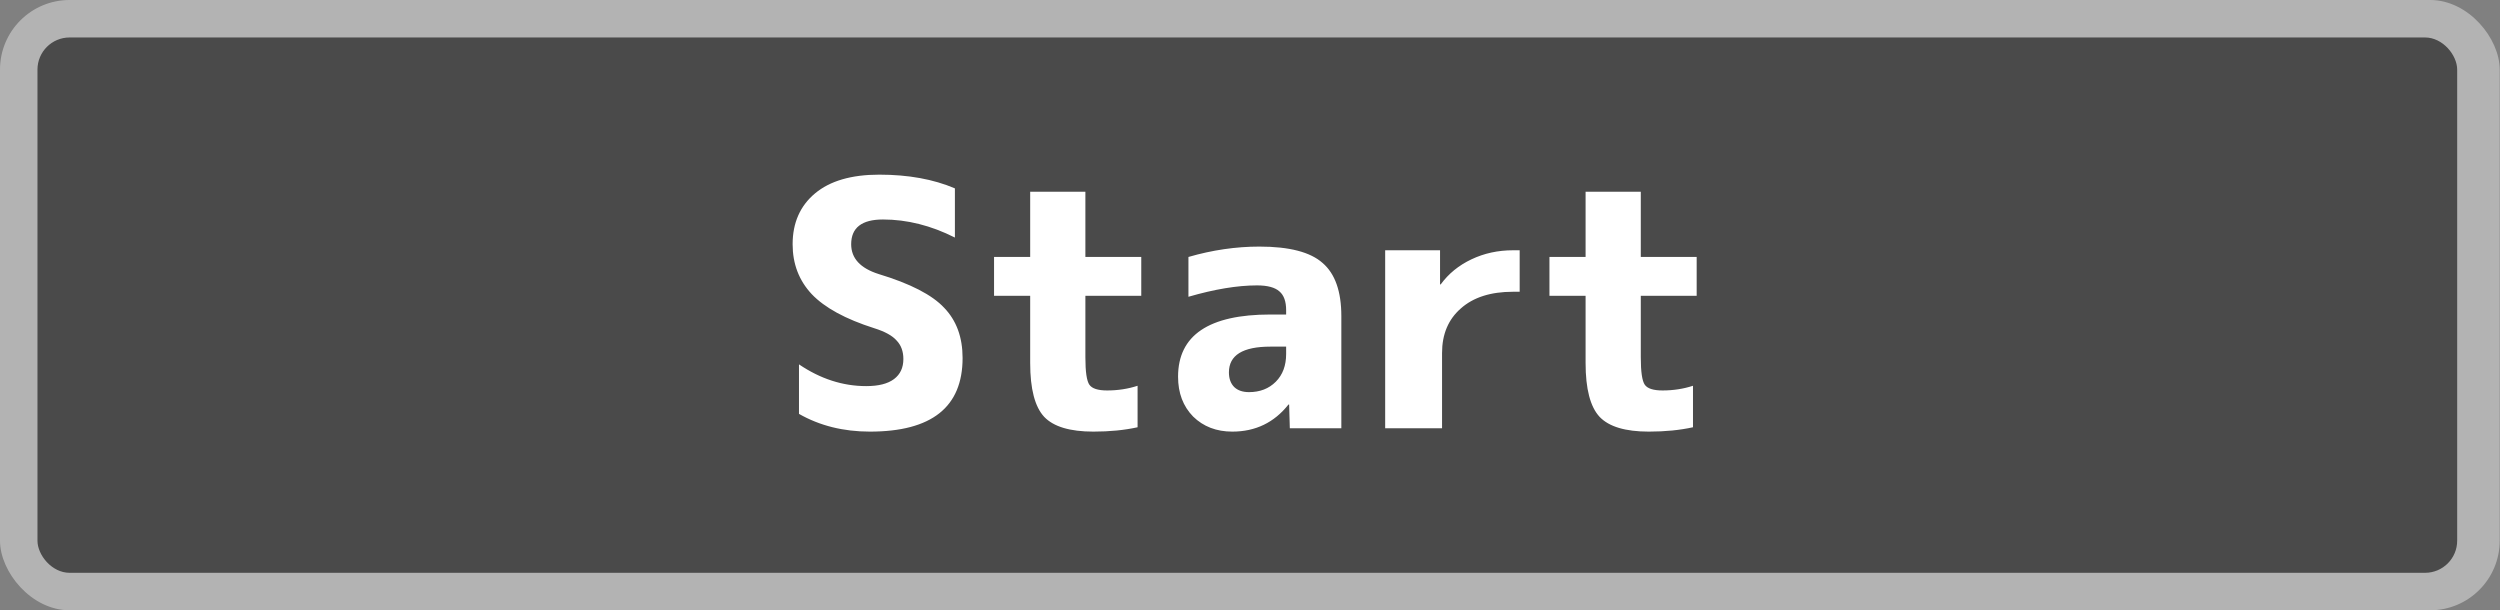 <svg width="467" height="114" viewBox="0 0 467 114" fill="none" xmlns="http://www.w3.org/2000/svg">
<rect x="0" y="0" width="467" height="114" fill="#808080" stroke="none"/>
<rect width="466.944" height="114" rx="13" fill="#B3B3B3"/>
<rect x="7" y="7" width="452" height="100" rx="6" fill="#4A4A4A"/>
<path d="M178.375 44.375C173.917 42.125 169.438 41 164.938 41C160.979 41 159 42.542 159 45.625C159 48.25 160.708 50.104 164.125 51.188C170.042 52.979 174.125 55.083 176.375 57.5C178.667 59.875 179.812 63 179.812 66.875C179.812 76.042 174.042 80.625 162.5 80.625C157.542 80.625 153.125 79.521 149.25 77.312V68.062C153.25 70.771 157.438 72.125 161.812 72.125C164.104 72.125 165.833 71.688 167 70.812C168.167 69.938 168.75 68.688 168.75 67.062C168.75 65.646 168.333 64.5 167.5 63.625C166.708 62.708 165.312 61.938 163.312 61.312C157.938 59.604 154.042 57.479 151.625 54.938C149.25 52.396 148.062 49.292 148.062 45.625C148.062 41.625 149.458 38.458 152.25 36.125C155.042 33.792 159.042 32.625 164.25 32.625C169.667 32.625 174.375 33.479 178.375 35.188V44.375ZM202.75 48H213.188V55.25H202.75V66.75C202.75 69.458 203 71.167 203.5 71.875C204 72.583 205.104 72.938 206.812 72.938C208.812 72.938 210.708 72.646 212.5 72.062V79.812C210.042 80.354 207.292 80.625 204.25 80.625C199.875 80.625 196.812 79.708 195.062 77.875C193.312 76 192.438 72.646 192.438 67.812V55.25H185.688V48H192.438V35.812H202.75V48ZM235.25 46.062C240.833 46.062 244.771 47.083 247.062 49.125C249.396 51.125 250.562 54.438 250.562 59.062V80H240.938L240.812 75.562H240.688C238.021 78.938 234.521 80.625 230.188 80.625C227.229 80.625 224.792 79.688 222.875 77.812C221 75.896 220.062 73.417 220.062 70.375C220.062 62.625 225.812 58.75 237.312 58.75H240.25V57.938C240.25 56.312 239.833 55.146 239 54.438C238.167 53.688 236.771 53.312 234.812 53.312C231.146 53.312 226.875 54.021 222 55.438V48C226.458 46.708 230.875 46.062 235.25 46.062ZM240.25 64.75H237.312C232.146 64.75 229.562 66.354 229.562 69.562C229.562 70.729 229.896 71.646 230.562 72.312C231.229 72.938 232.146 73.25 233.312 73.25C235.354 73.25 237.021 72.604 238.312 71.312C239.604 70.021 240.25 68.292 240.25 66.125V64.75ZM258.75 46.75H269V53.125H269.125C270.583 51.125 272.5 49.562 274.875 48.438C277.25 47.312 279.833 46.75 282.625 46.75H283.875V54.5H282.625C278.458 54.5 275.208 55.542 272.875 57.625C270.542 59.667 269.375 62.438 269.375 65.938V80H258.75V46.75ZM306.5 48H316.938V55.25H306.5V66.75C306.5 69.458 306.75 71.167 307.25 71.875C307.75 72.583 308.854 72.938 310.562 72.938C312.562 72.938 314.458 72.646 316.25 72.062V79.812C313.792 80.354 311.042 80.625 308 80.625C303.625 80.625 300.562 79.708 298.812 77.875C297.062 76 296.188 72.646 296.188 67.812V55.25H289.438V48H296.188V35.812H306.5V48Z" fill="white"/>
</svg>
